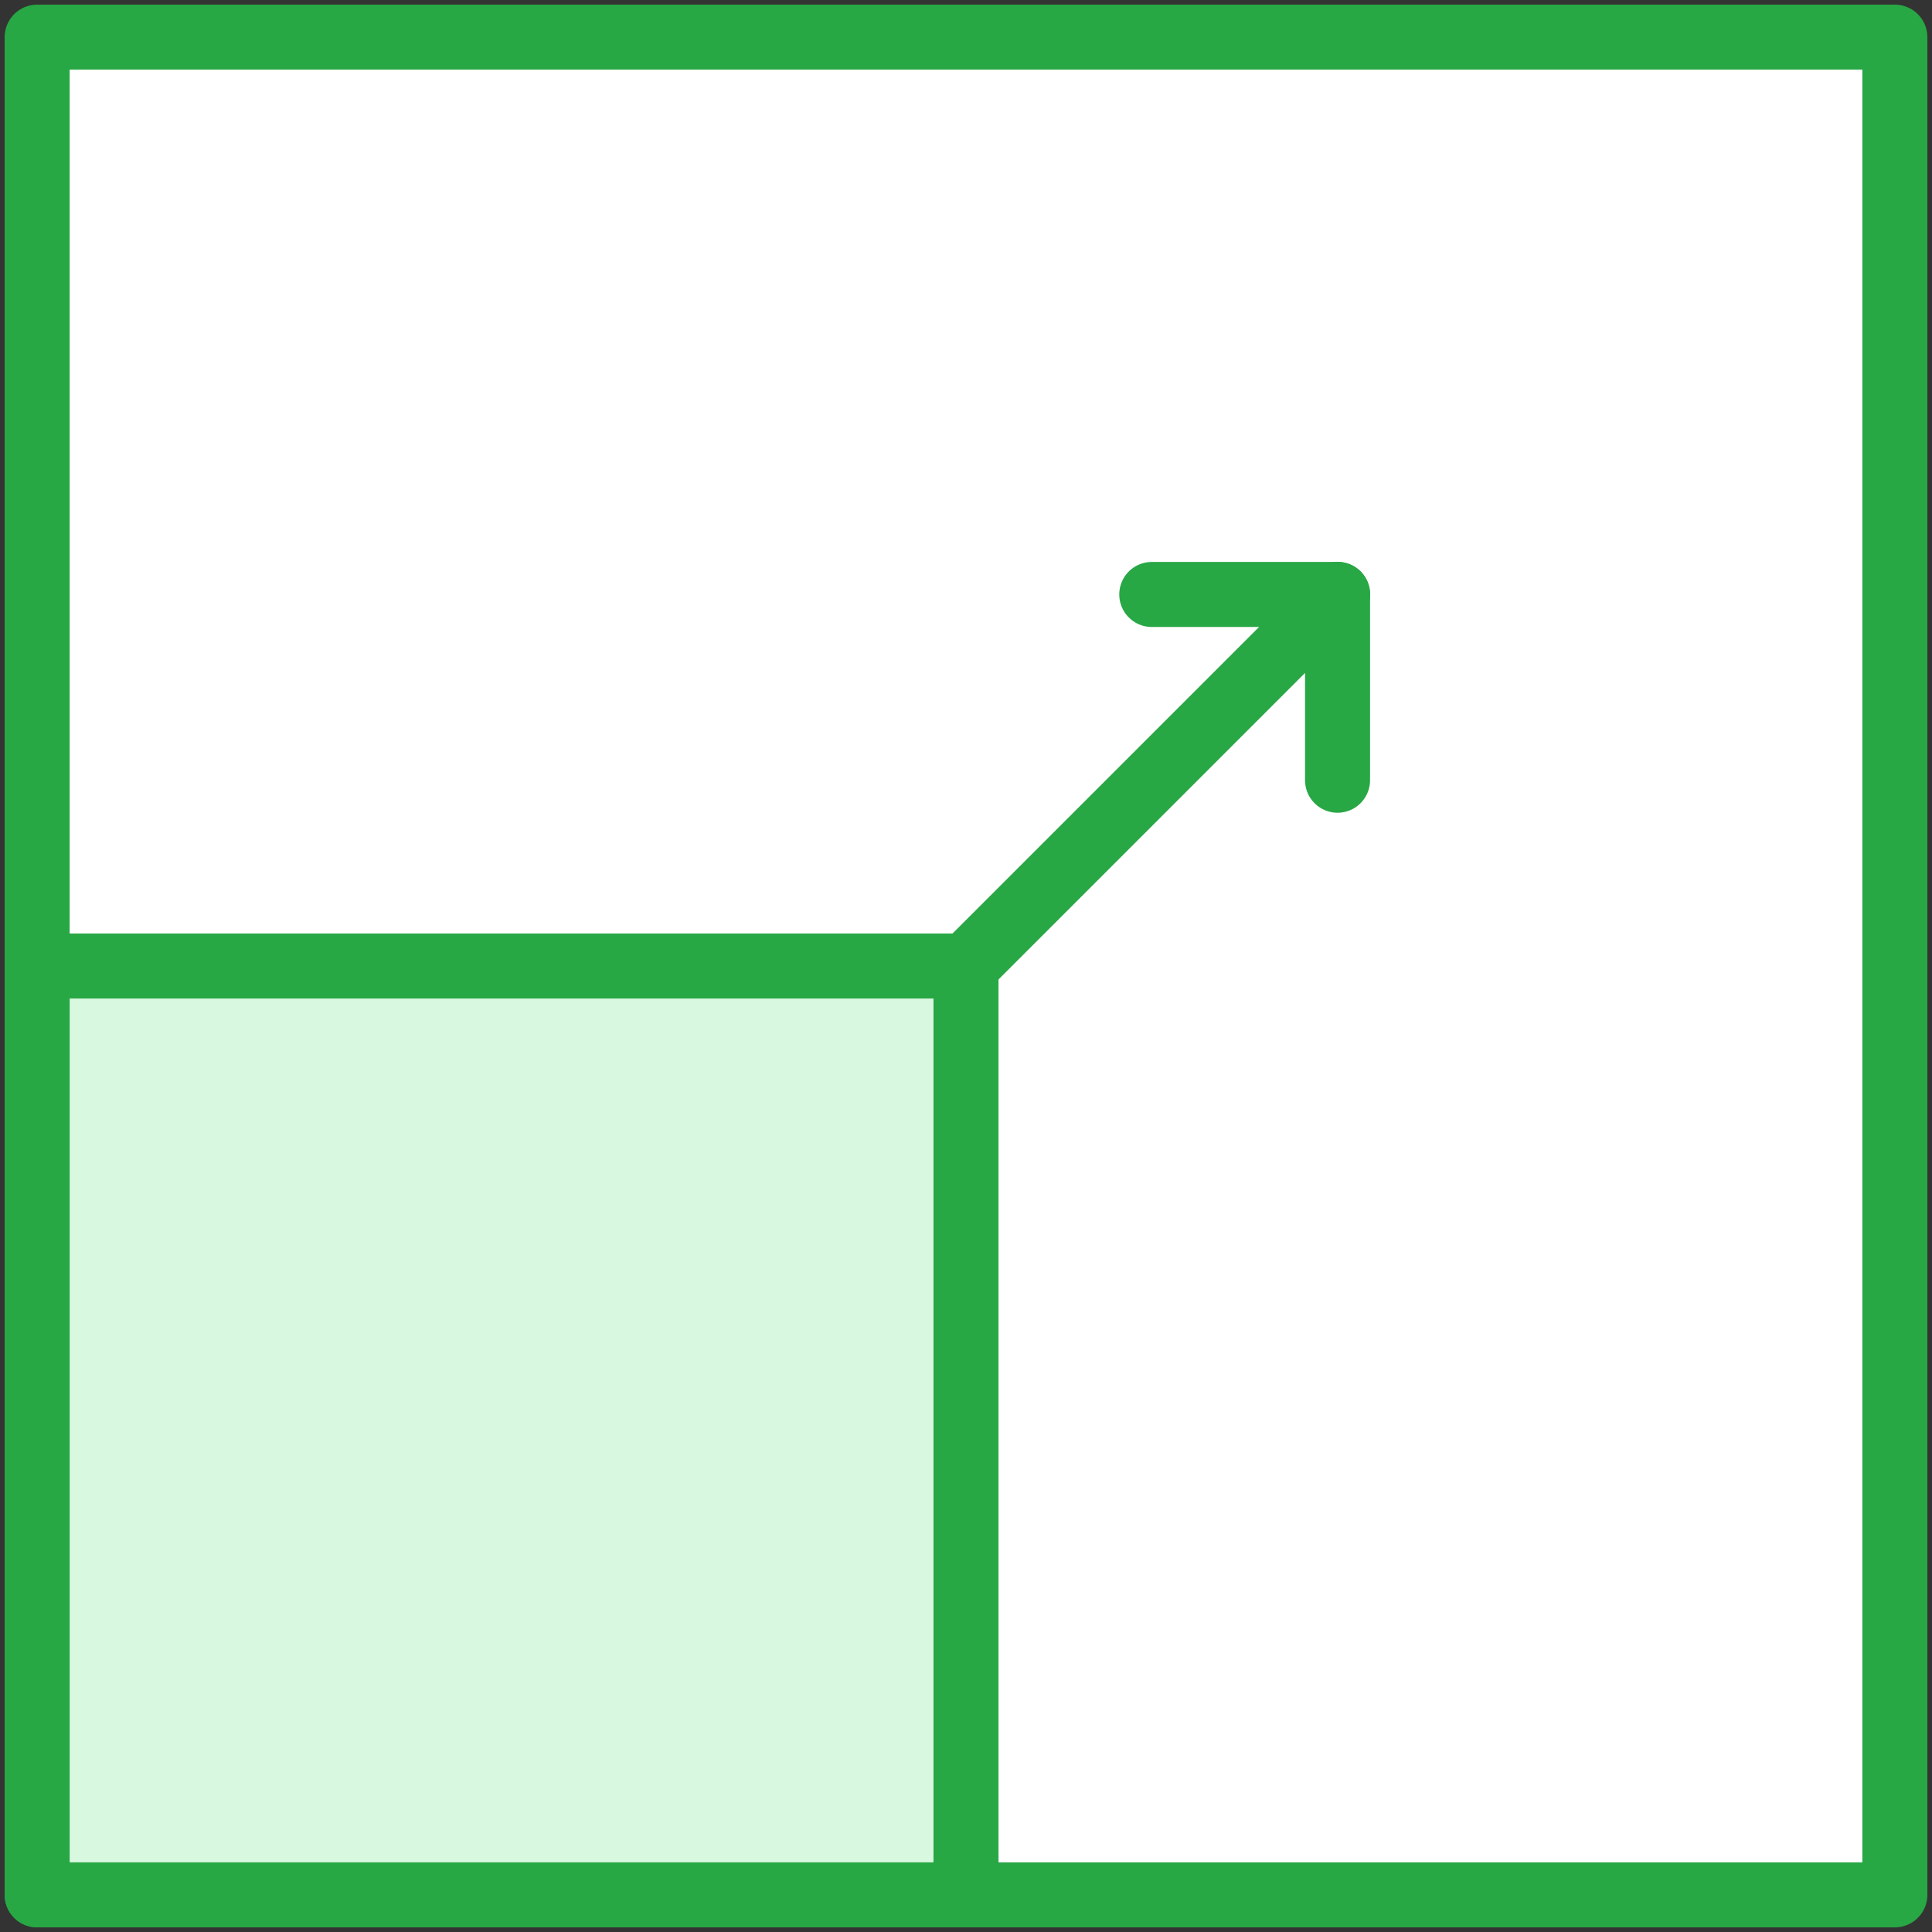 <?xml version="1.0" encoding="UTF-8"?>
<svg width="104px" height="104px" viewBox="0 0 104 104" version="1.1" xmlns="http://www.w3.org/2000/svg" xmlns:xlink="http://www.w3.org/1999/xlink">
    <rect x="0" y="0" width="104" height="104" fill="#333333" stroke="none"/>
    <!-- Generator: Sketch 46.2 (44496) - http://www.bohemiancoding.com/sketch -->
    <title>interface-28</title>
    <desc>Created with Sketch.</desc>
    <defs></defs>
    <g id="ALL" stroke="none" stroke-width="1" fill="none" fill-rule="evenodd" stroke-linecap="round" stroke-linejoin="round">
        <g id="Primary" transform="translate(-1165, -798)" stroke="#28A745" stroke-width="3.5">
            <g id="Group-15" transform="translate(200, 200)">
                <g id="interface-28" transform="translate(967, 600)">
                    <rect id="Layer-1" fill="#FFFFFF" x="0" y="0" width="100" height="100"></rect>
                    <rect id="Layer-2" fill="#D8F8DF" x="0" y="50" width="50" height="50"></rect>
                    <path d="M50,50 L70.006,29.994" id="Layer-3"></path>
                    <polyline id="Layer-4" points="60 30 60 30 70 30 70 40"></polyline>
                </g>
            </g>
        </g>
    </g>
</svg>